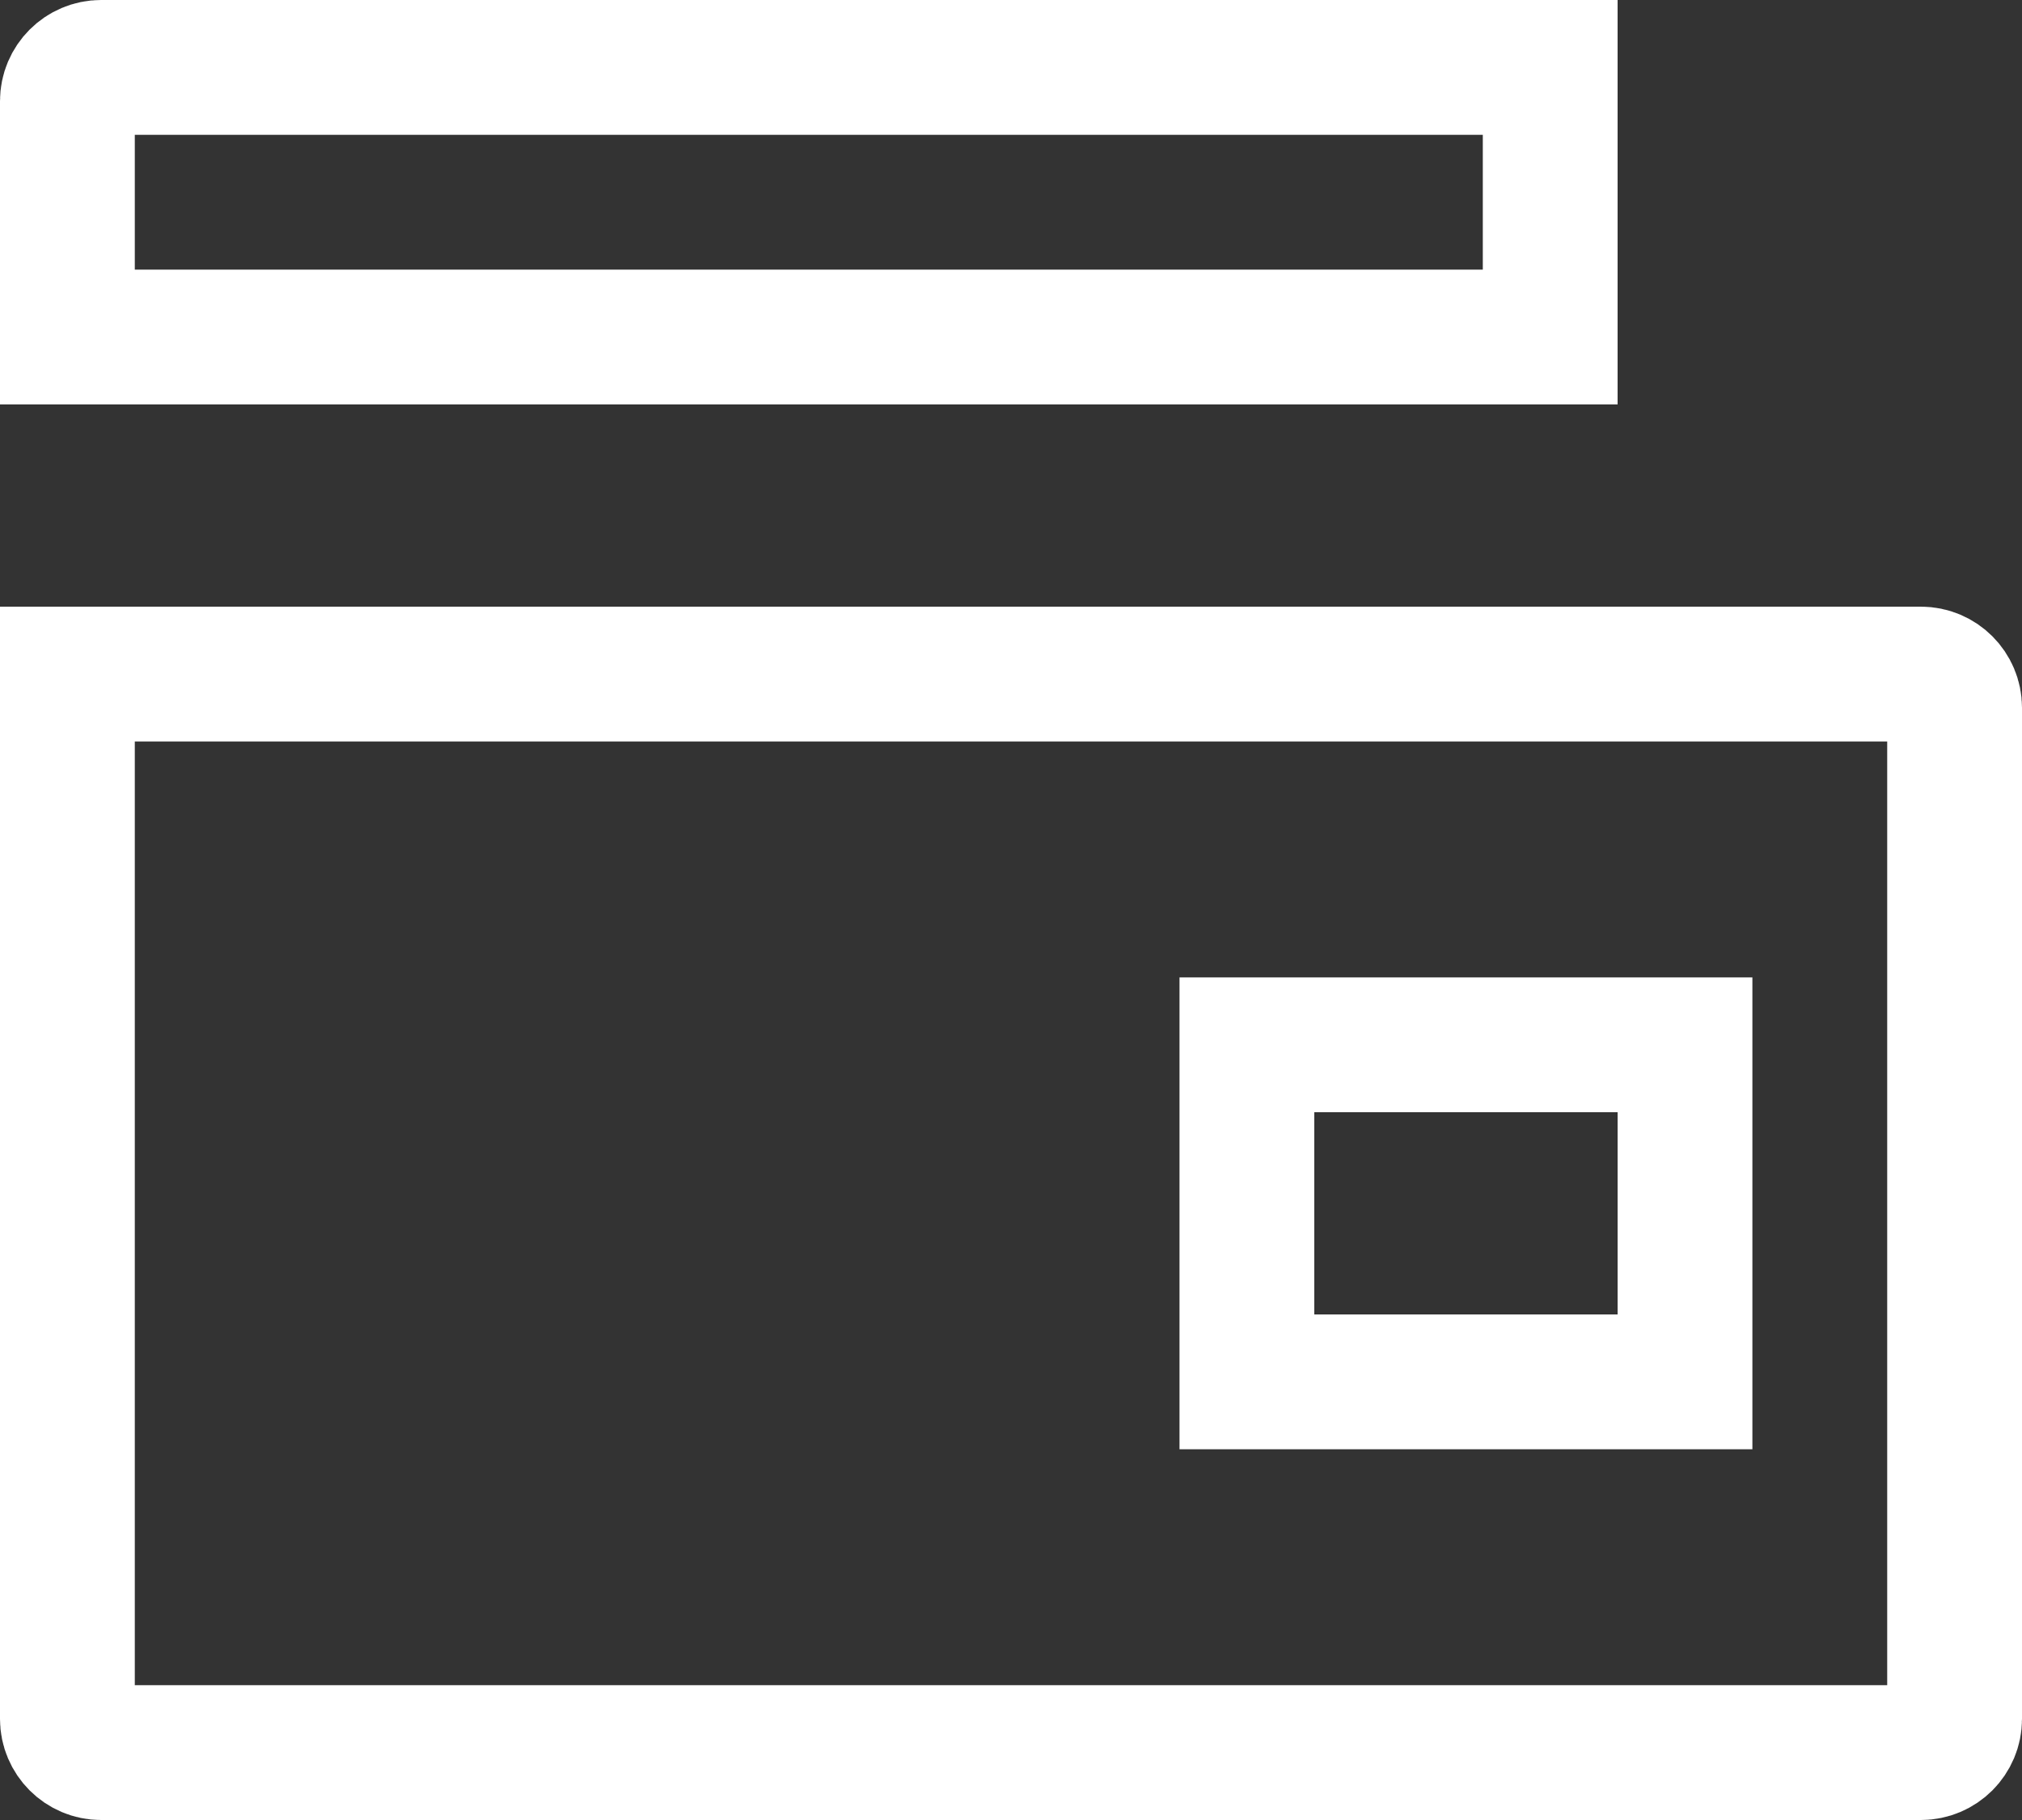 <svg width="30" height="27" viewBox="0 0 30 27" fill="none" xmlns="http://www.w3.org/2000/svg">
<rect x="0" y="0" width="30" height="27" fill="#333333" stroke="none"/>
<path d="M28.5 10C28.776 10 29 10.224 29 10.5V25.5C29 25.776 28.776 26 28.5 26H1.5C1.224 26 1 25.776 1 25.5V10H28.5ZM18.5 20.5H25V15.5H18.5V20.5ZM1.5 1H23V5H1V1.5C1 1.224 1.224 1 1.5 1Z" stroke="white" stroke-width="2"/>
</svg>
